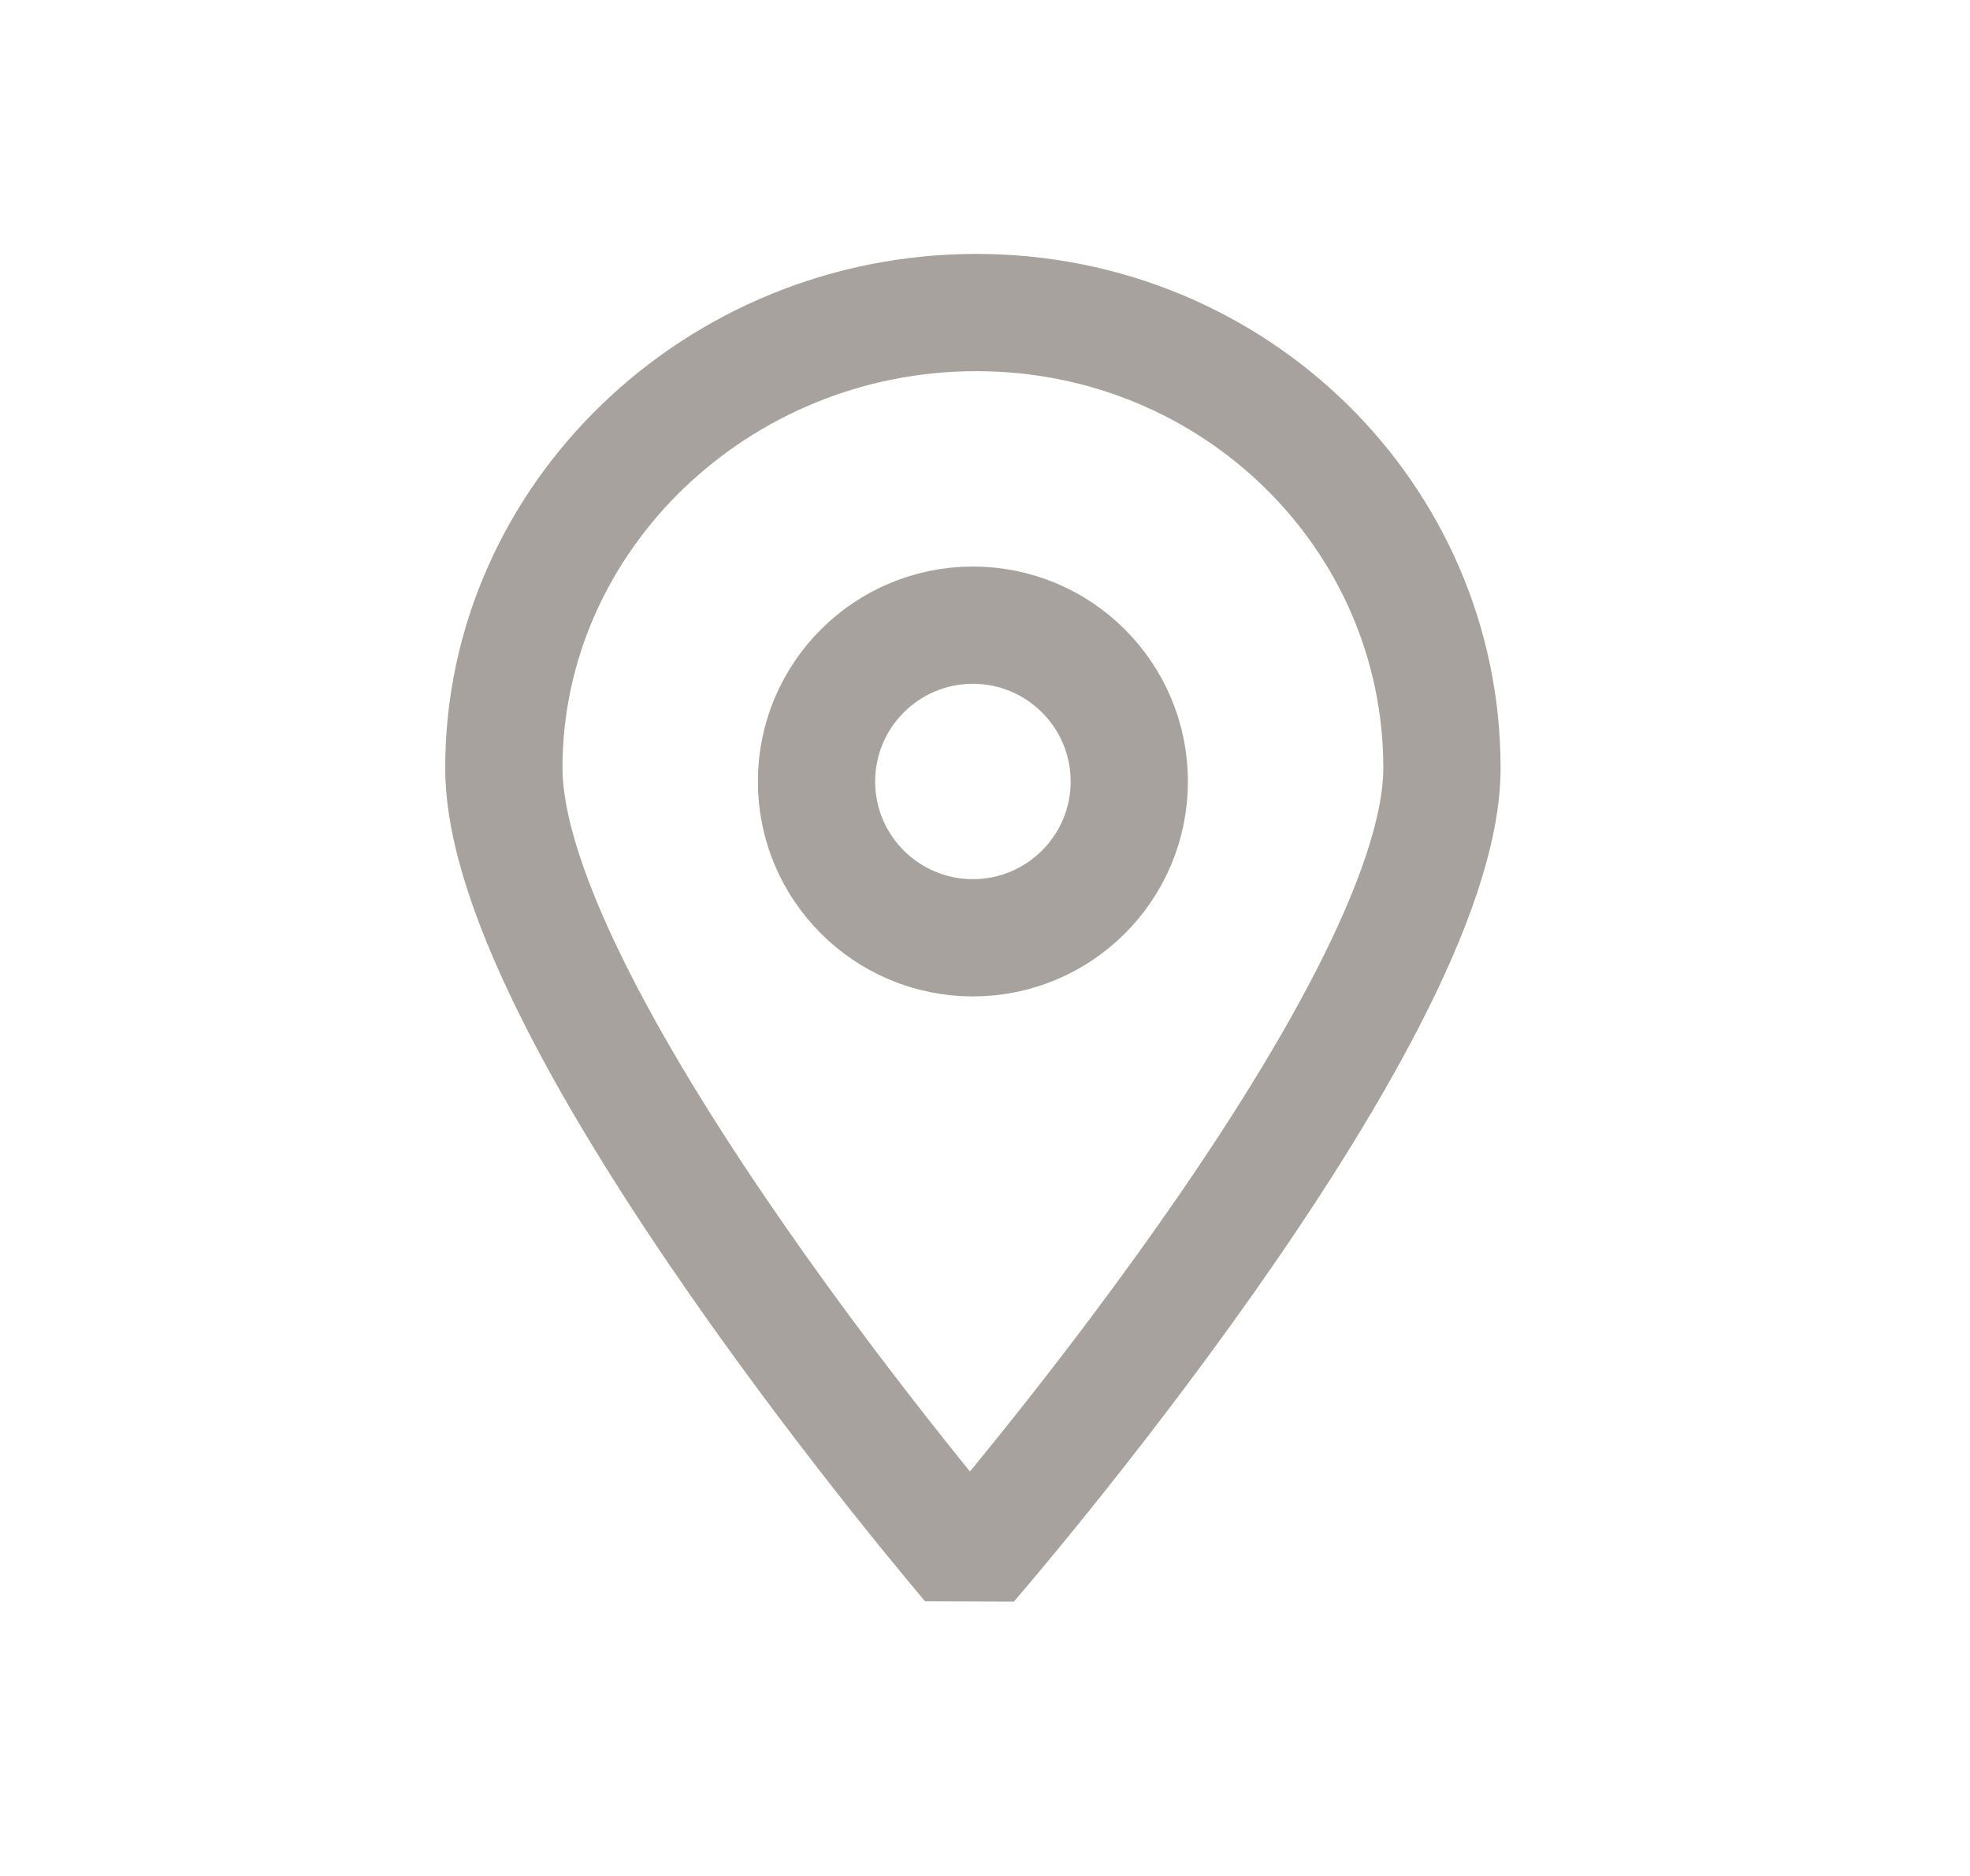 <svg width="21" height="20" viewBox="0 0 21 20" fill="none" xmlns="http://www.w3.org/2000/svg">
<g opacity="0.6">
<path d="M15.371 8.187C15.371 10.853 10.336 16.665 10.336 16.665C10.336 16.665 5.371 10.853 5.371 8.187C5.371 5.52 7.641 3.332 10.407 3.332C13.172 3.332 15.371 5.52 15.371 8.187Z" stroke="#6C645C" stroke-width="1.25" stroke-miterlimit="10" stroke-linejoin="bevel"/>
<path d="M10.371 9.998C11.291 9.998 12.038 9.252 12.038 8.332C12.038 7.411 11.291 6.665 10.371 6.665C9.451 6.665 8.704 7.411 8.704 8.332C8.704 9.252 9.451 9.998 10.371 9.998Z" stroke="#6C645C" stroke-width="1.25" stroke-miterlimit="10" stroke-linejoin="bevel"/>
</g>
</svg>

